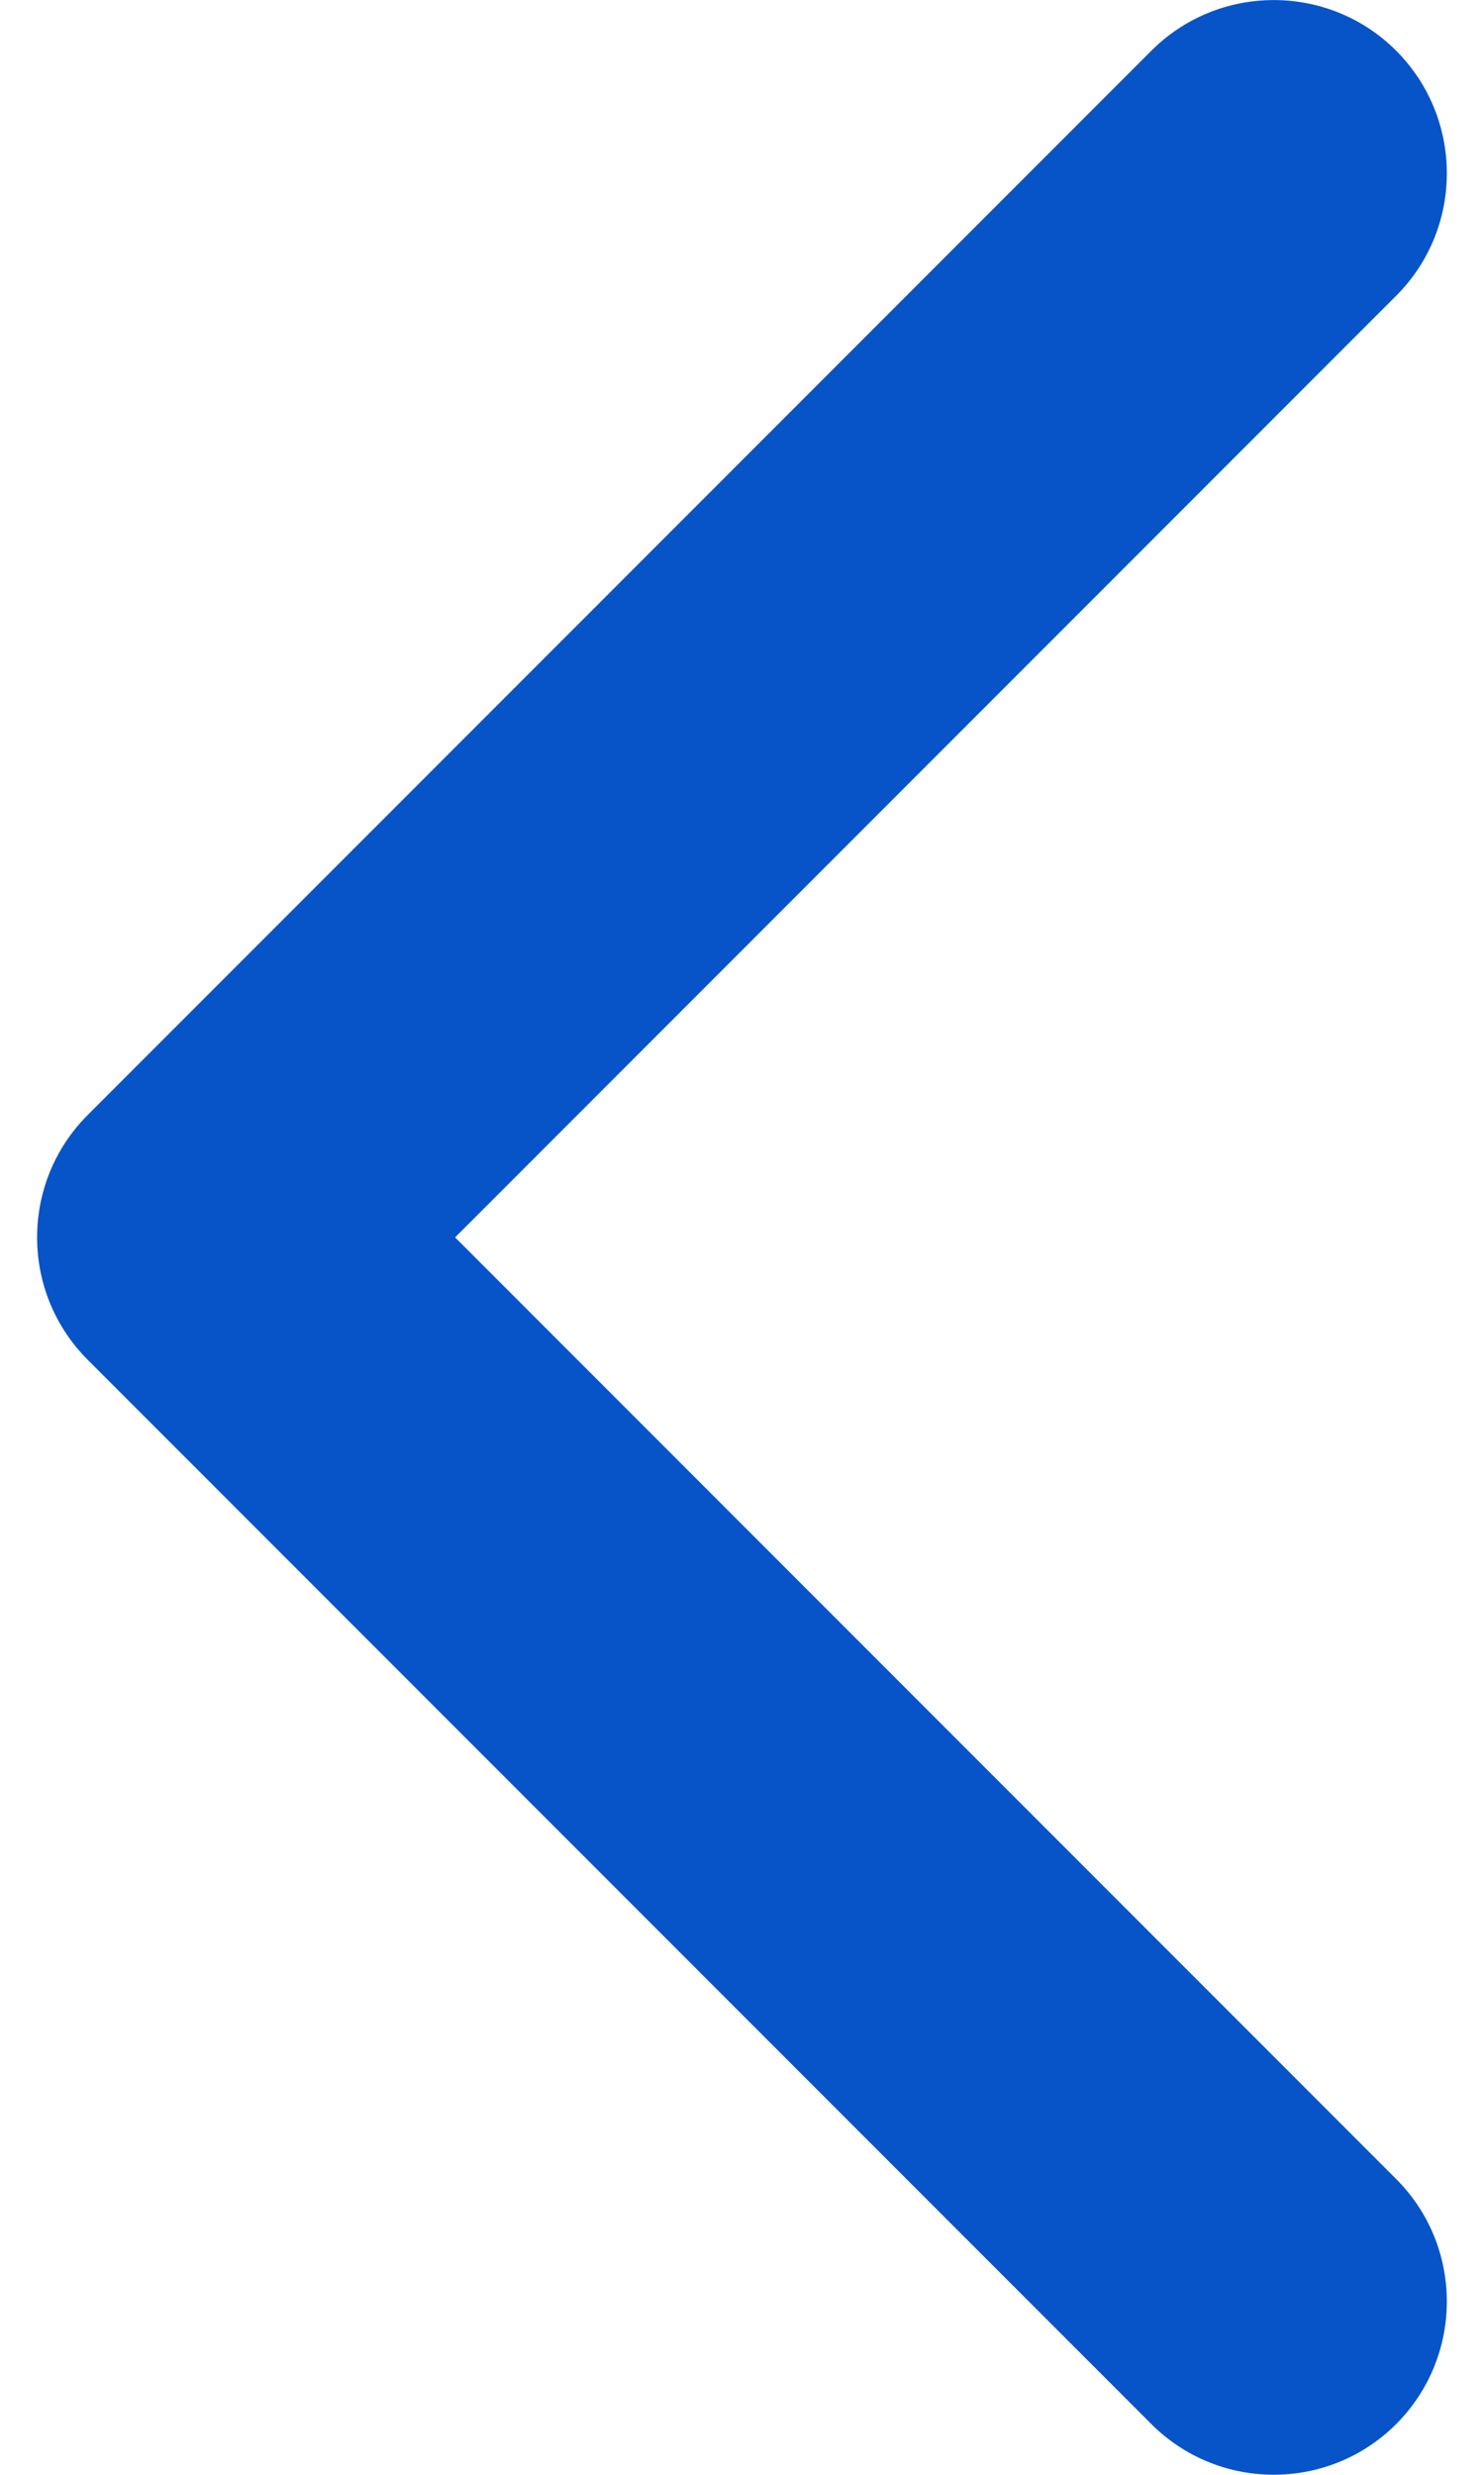 <svg width="6" height="10" viewBox="0 0 6 10" fill="none" xmlns="http://www.w3.org/2000/svg">
<path d="M0.355 4.505L4.655 0.205C4.928 -0.068 5.372 -0.068 5.645 0.205C5.918 0.479 5.918 0.922 5.645 1.195L1.84 5L5.645 8.805C5.918 9.078 5.918 9.521 5.645 9.795C5.372 10.068 4.928 10.068 4.655 9.795L0.355 5.495C0.218 5.358 0.15 5.179 0.15 5C0.15 4.821 0.218 4.642 0.355 4.505Z" fill="#0754C8"/>
</svg>
